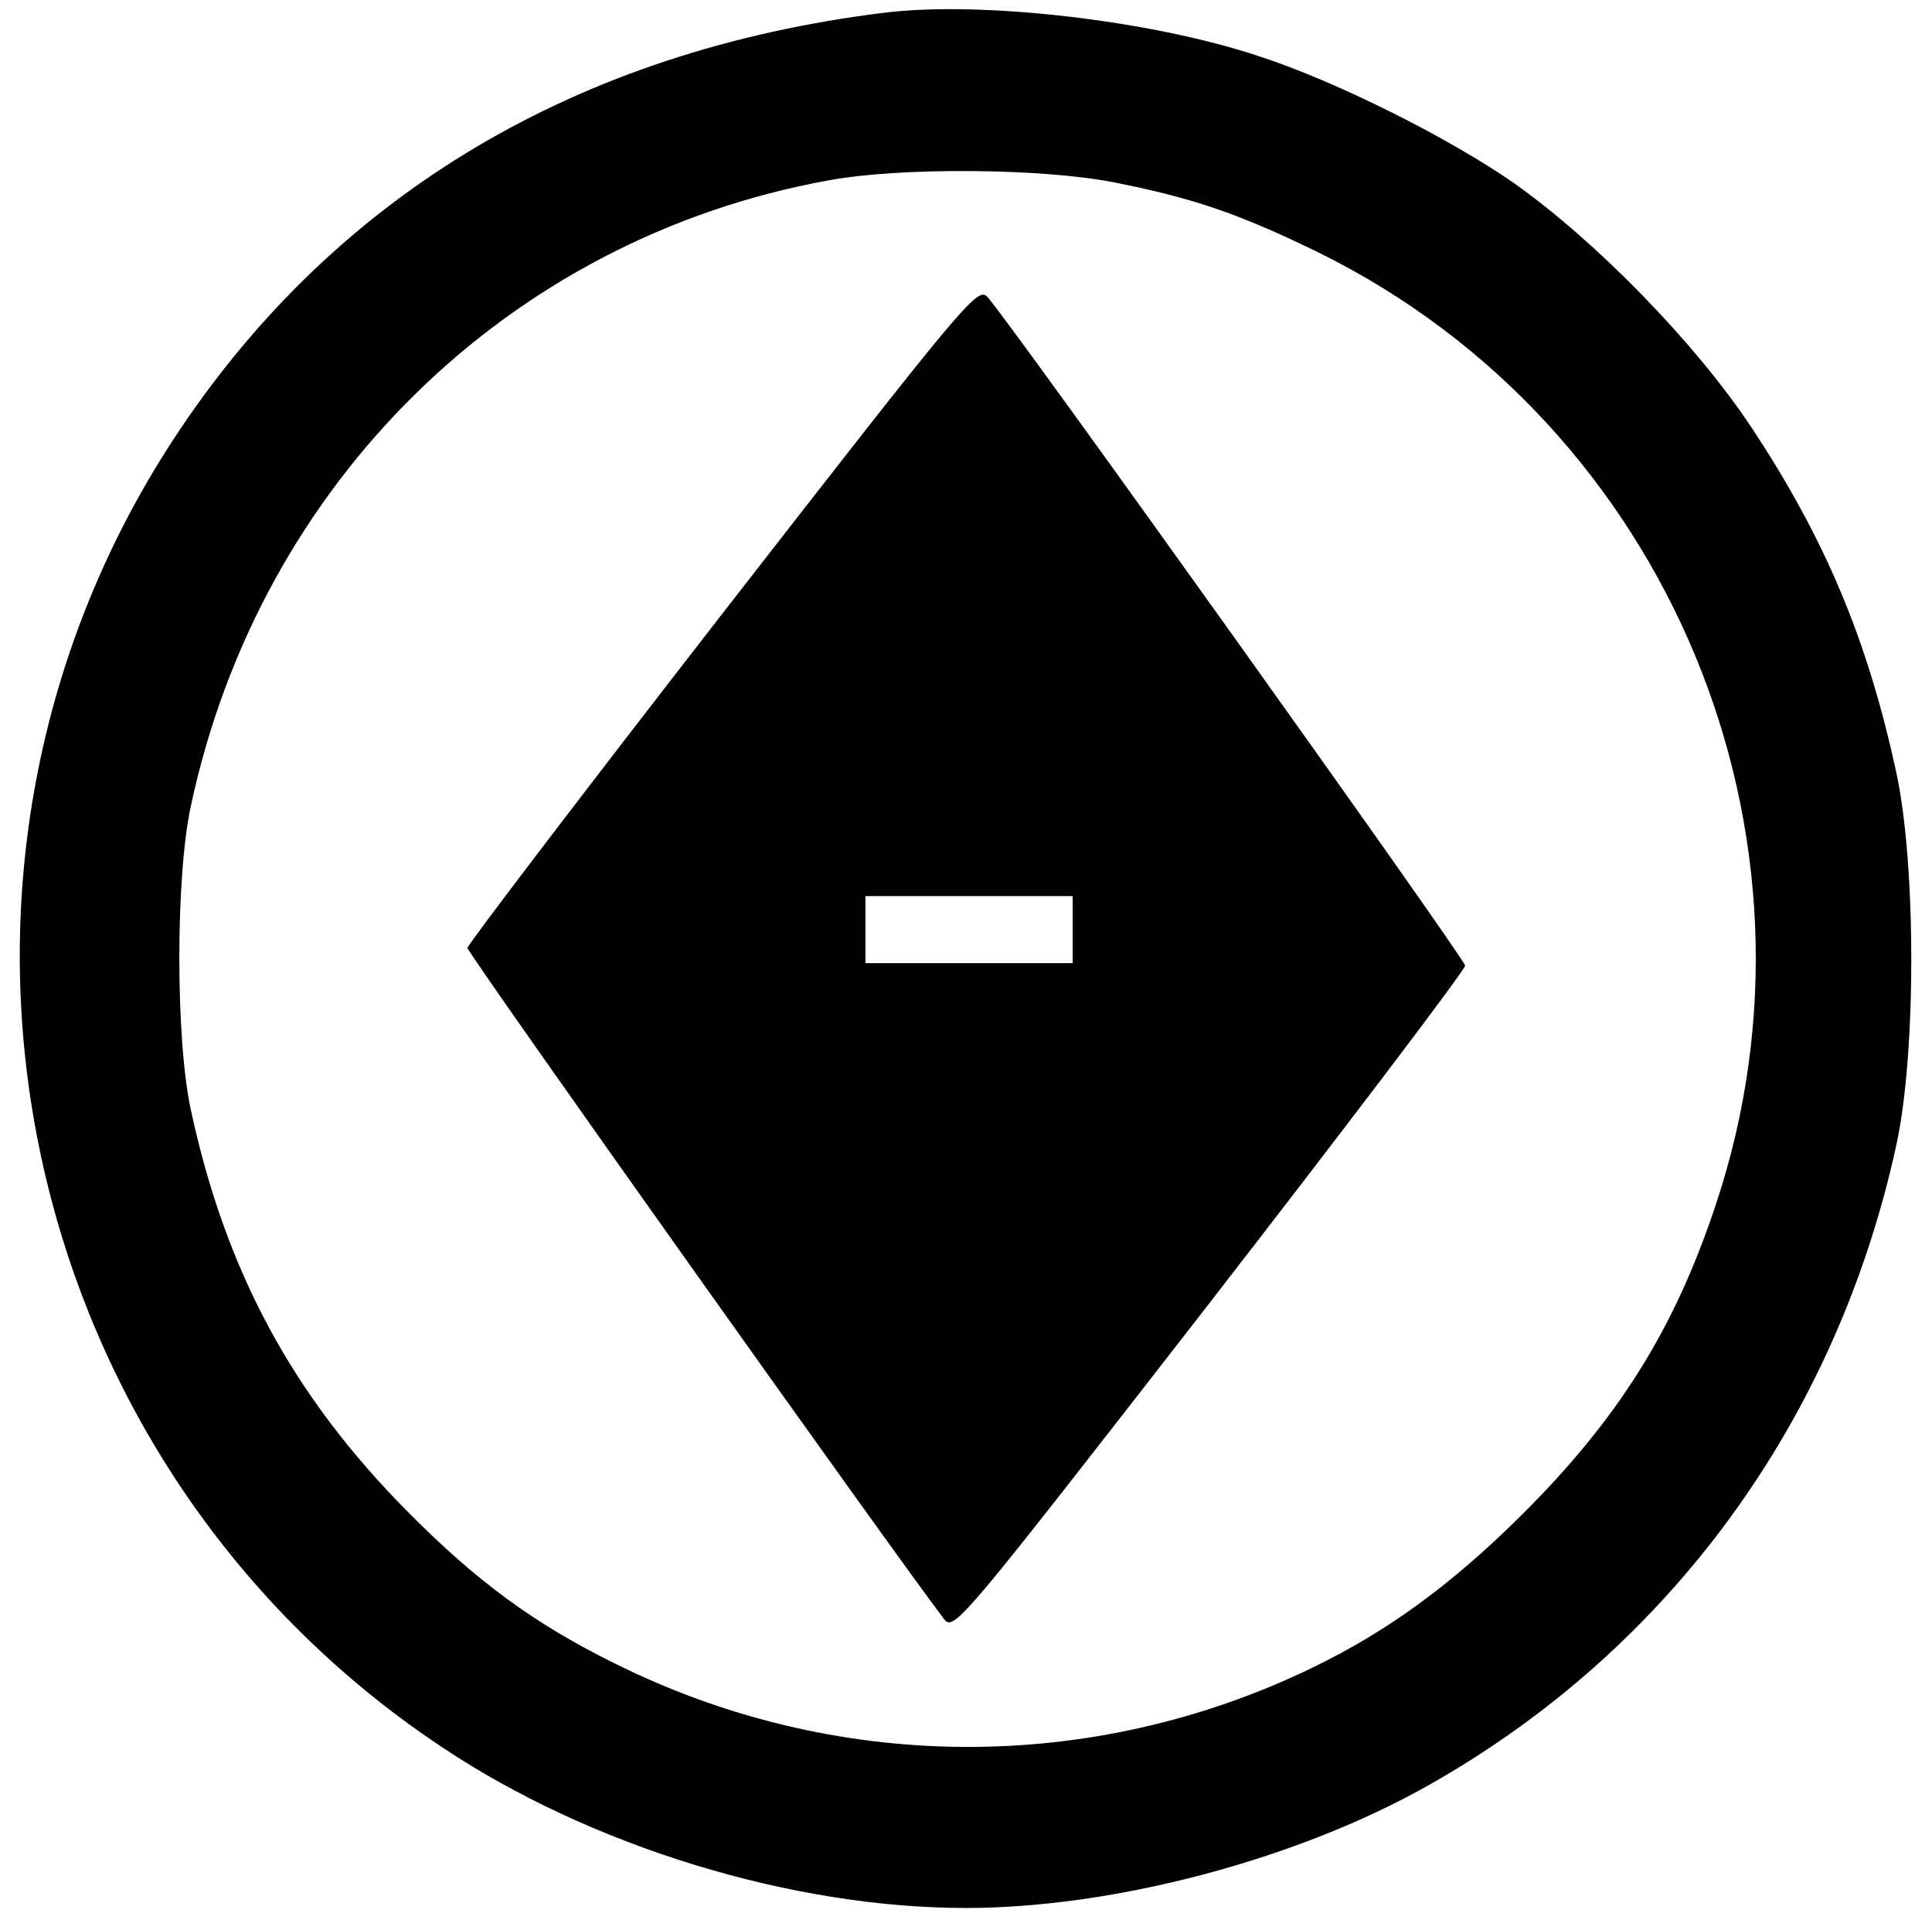 <?xml version="1.0" standalone="no"?>
<!DOCTYPE svg PUBLIC "-//W3C//DTD SVG 20010904//EN"
 "http://www.w3.org/TR/2001/REC-SVG-20010904/DTD/svg10.dtd">
<svg version="1.0" xmlns="http://www.w3.org/2000/svg"
 width="317pt" height="315pt" viewBox="0 0 317 315"
 preserveAspectRatio="xMidYMid meet">

<g transform="translate(0,315) scale(0.1,-0.1)"
fill="#000000" stroke="none">
<path d="M1450 3129 c-501 -62 -896 -296 -1157 -687 -476 -713 -281 -1684 432
-2158 244 -163 574 -264 860 -264 243 0 545 80 760 202 395 223 669 599 767
1052 32 149 32 455 0 606 -47 219 -117 386 -239 570 -92 138 -253 303 -388
399 -106 74 -293 168 -420 209 -177 59 -457 91 -615 71z m377 -278 c132 -26
207 -52 338 -116 573 -283 853 -955 650 -1562 -68 -205 -161 -352 -319 -509
-115 -114 -219 -190 -343 -250 -364 -176 -785 -173 -1148 9 -129 64 -223 133
-335 246 -189 190 -300 395 -357 661 -25 116 -25 381 0 497 113 531 522 932
1046 1027 117 22 351 20 468 -3z"/>
<path d="M1185 2143 c-230 -296 -418 -543 -418 -548 0 -9 708 -1005 782 -1101
16 -21 28 -6 436 519 231 298 419 546 419 553 -1 12 -753 1065 -784 1097 -16
17 -36 -7 -435 -520z m575 -518 l0 -55 -170 0 -170 0 0 55 0 55 170 0 170 0 0
-55z"/>
</g>
</svg>
